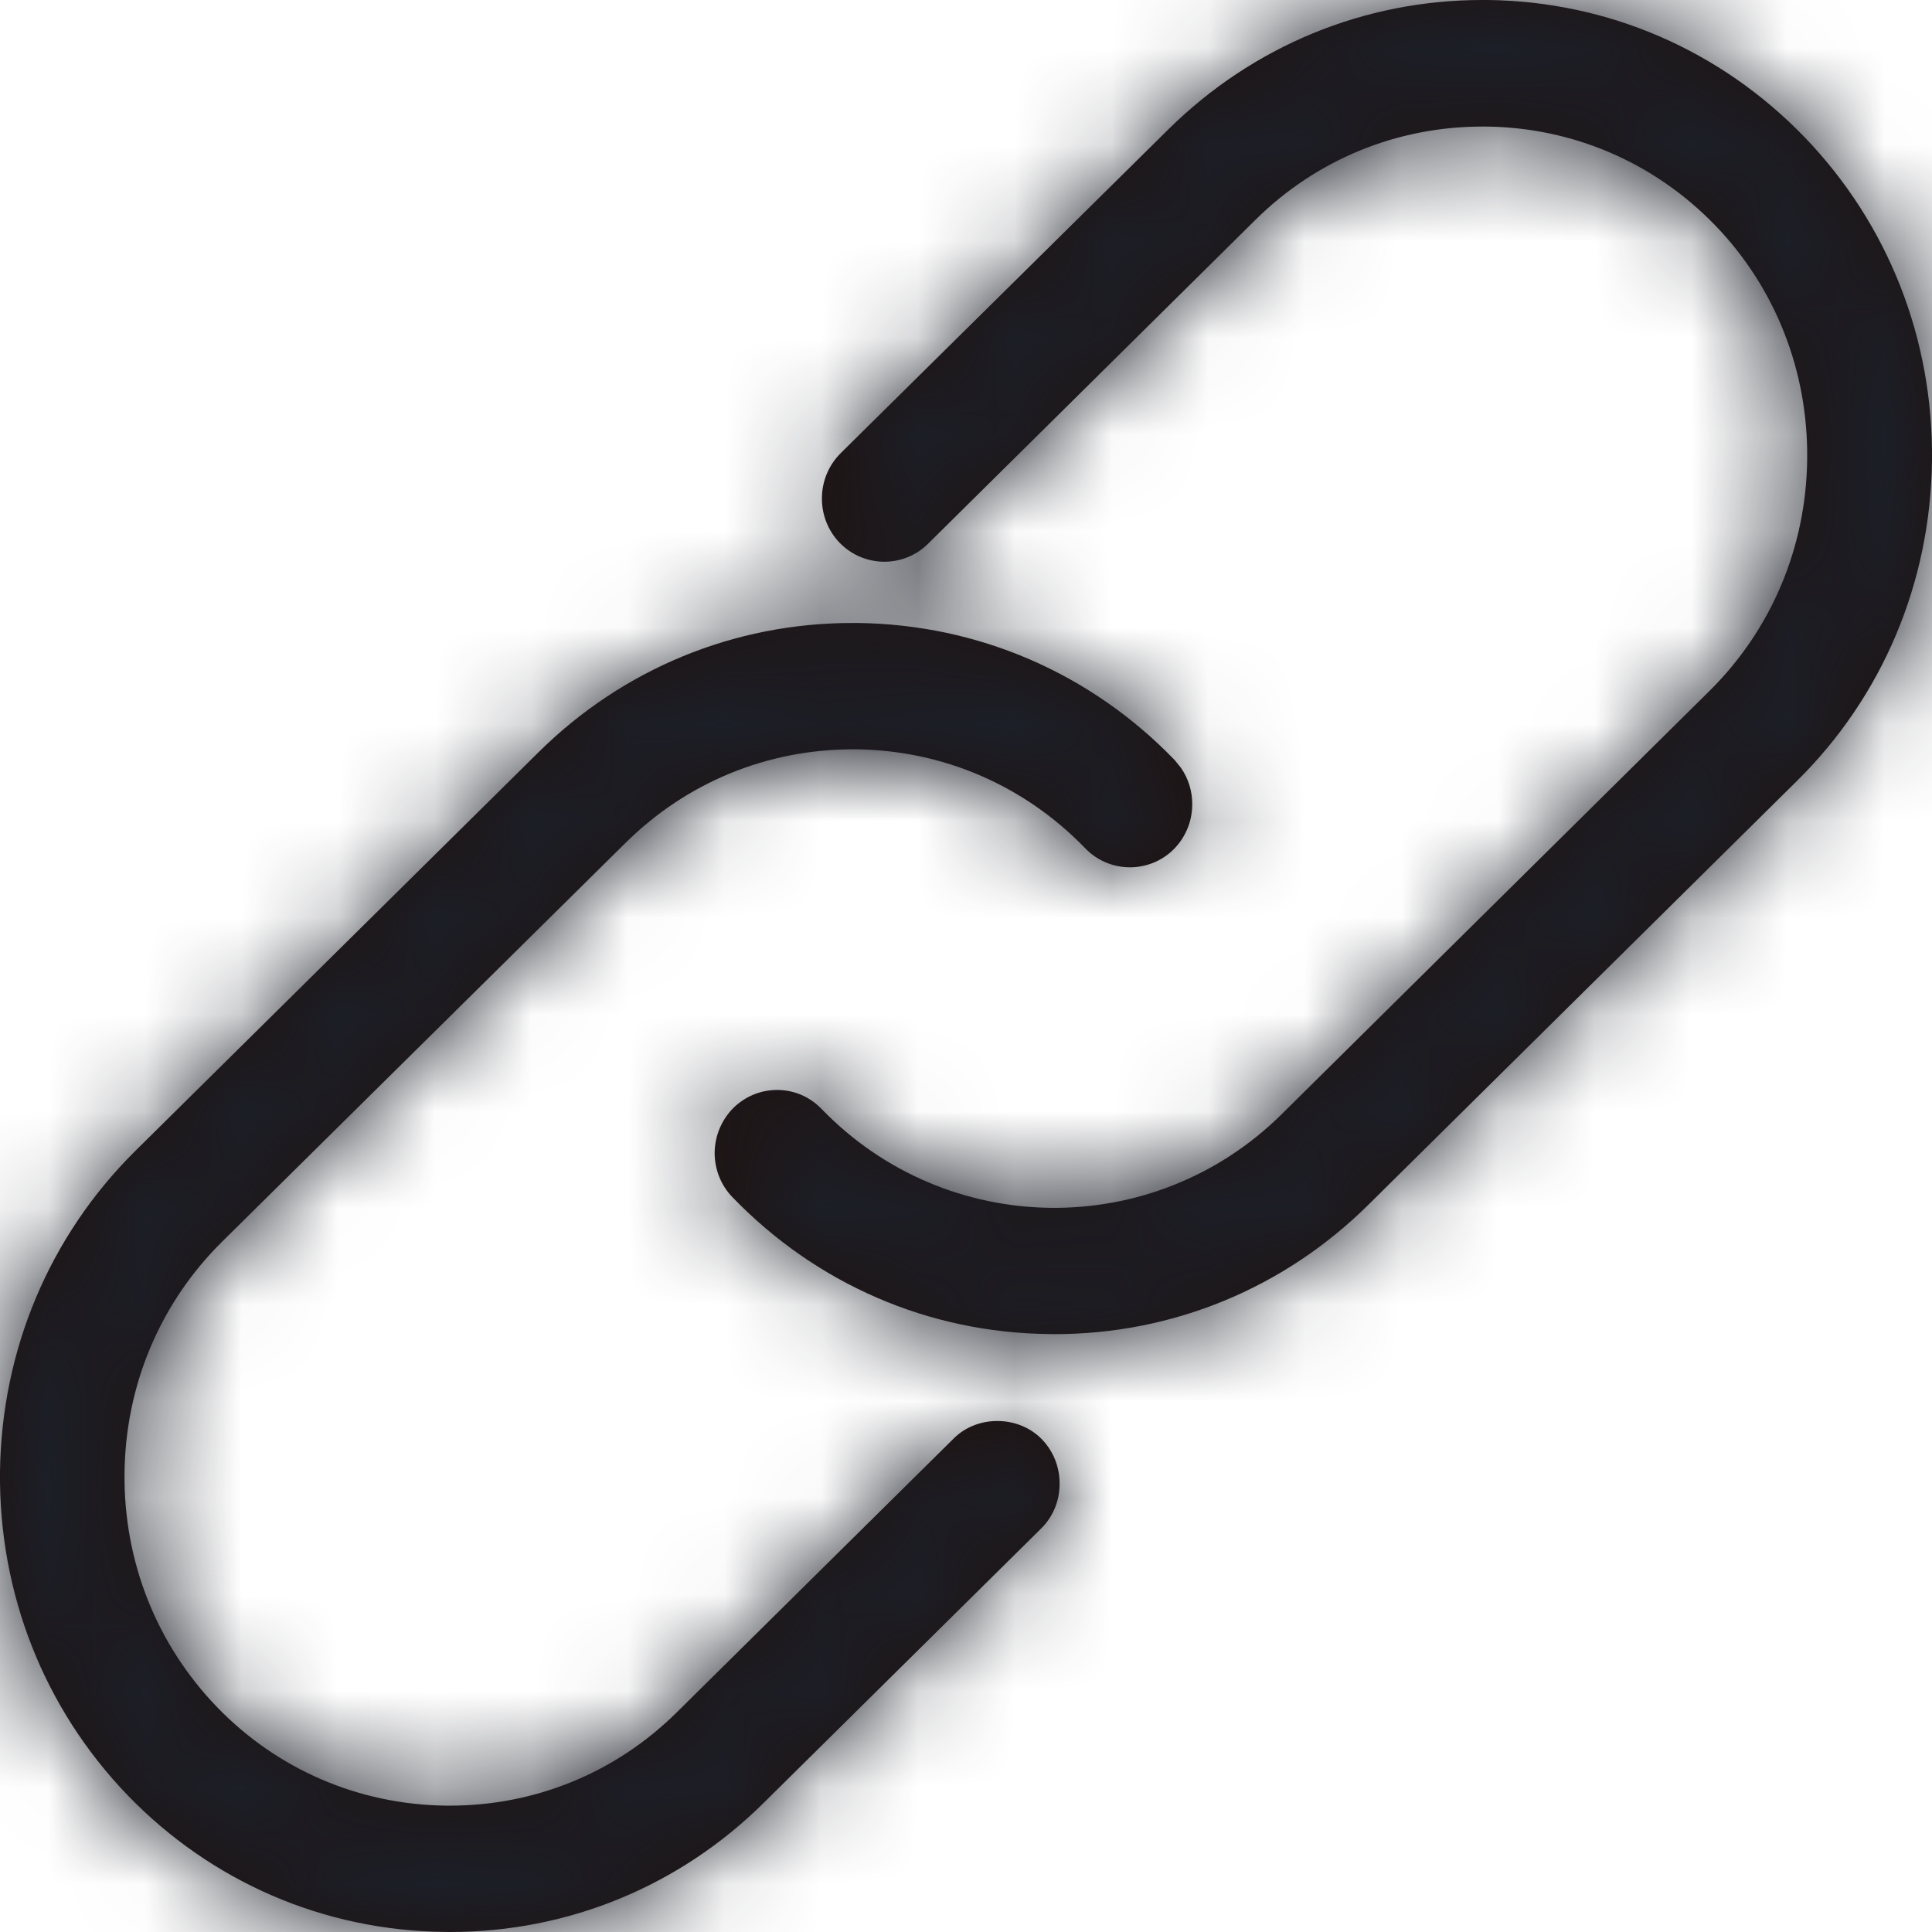 <?xml version="1.0" encoding="UTF-8"?>
<svg width="20px" height="20px" viewBox="0 0 20 20" version="1.1" xmlns="http://www.w3.org/2000/svg" xmlns:xlink="http://www.w3.org/1999/xlink">
    <title>3. icons/outline/icon-link</title>
    <defs>
        <path d="M8.881,6.449 C10.126,6.465 11.291,6.968 12.159,7.867 L12.159,7.867 L12.225,7.948 C12.303,8.061 12.344,8.194 12.342,8.332 C12.34,8.506 12.272,8.67 12.149,8.793 C11.895,9.044 11.483,9.04 11.234,8.781 C10.606,8.132 9.766,7.768 8.866,7.757 C8.853,7.757 8.84,7.757 8.828,7.757 C7.941,7.757 7.107,8.1 6.475,8.726 L6.475,8.726 L2.301,12.852 C1.658,13.487 1.299,14.338 1.289,15.25 C1.279,16.161 1.619,17.021 2.246,17.671 C2.871,18.318 3.712,18.68 4.614,18.692 L4.614,18.692 L4.656,18.692 C5.541,18.692 6.375,18.351 7.005,17.727 L7.005,17.727 L9.874,14.89 C10.119,14.646 10.545,14.651 10.786,14.9 C10.906,15.025 10.971,15.189 10.969,15.365 C10.968,15.541 10.899,15.705 10.775,15.826 L10.775,15.826 L7.906,18.663 C7.033,19.527 5.881,20 4.657,20 C4.637,20 4.619,20 4.599,19.999 C3.353,19.985 2.189,19.482 1.322,18.585 C0.456,17.686 -0.013,16.496 0,15.235 C0.016,13.974 0.512,12.796 1.398,11.917 L1.398,11.917 L5.572,7.79 C6.446,6.924 7.6,6.449 8.824,6.449 L8.824,6.449 Z M15.402,-2.18491891e-13 C16.646,0.015 17.81,0.519 18.679,1.418 C19.545,2.316 20.014,3.505 20,4.769 C19.984,6.032 19.488,7.21 18.601,8.085 L18.601,8.085 L14.167,12.47 C13.293,13.336 12.14,13.811 10.916,13.811 C10.896,13.811 10.877,13.811 10.858,13.81 C9.614,13.797 8.451,13.293 7.582,12.393 C7.462,12.269 7.397,12.104 7.398,11.929 C7.401,11.755 7.47,11.592 7.593,11.468 C7.716,11.349 7.875,11.283 8.047,11.283 L8.047,11.283 C8.222,11.284 8.384,11.354 8.505,11.48 C9.803,12.823 11.939,12.847 13.265,11.537 L13.265,11.537 L17.698,7.151 C18.338,6.517 18.697,5.667 18.708,4.754 C18.718,3.841 18.38,2.98 17.756,2.333 C17.128,1.684 16.287,1.321 15.387,1.31 L15.387,1.31 L15.347,1.31 C14.46,1.31 13.627,1.652 12.997,2.275 L12.997,2.275 L9.606,5.63 C9.352,5.881 8.942,5.876 8.692,5.619 C8.443,5.361 8.448,4.945 8.702,4.692 L8.702,4.692 L12.094,1.34 C12.97,0.475 14.122,-2.18491891e-13 15.346,-2.18491891e-13 L15.346,-2.18491891e-13 Z" id="path-1"></path>
    </defs>
    <g id="Yanbal-UI-Visual-Kit" stroke="none" stroke-width="1" fill="none" fill-rule="evenodd">
        <g id="yanbal-styleguide-pag2" transform="translate(-1322, -4492)">
            <g id="Group" transform="translate(1320, 4490)">
                <g id="elements" transform="translate(2, 2)">
                    <mask id="mask-2" fill="white">
                        <use xlink:href="#path-1"></use>
                    </mask>
                    <use id="icon" fill="#1E1210" xlink:href="#path-1"></use>
                    <g id="Group" mask="url(#mask-2)">
                        <g transform="translate(-2, -2)" id="color">
                            <rect id="box" fill="#1C1F28" fill-rule="nonzero" x="0" y="0" width="24" height="24"></rect>
                        </g>
                    </g>
                </g>
            </g>
        </g>
    </g>
</svg>
